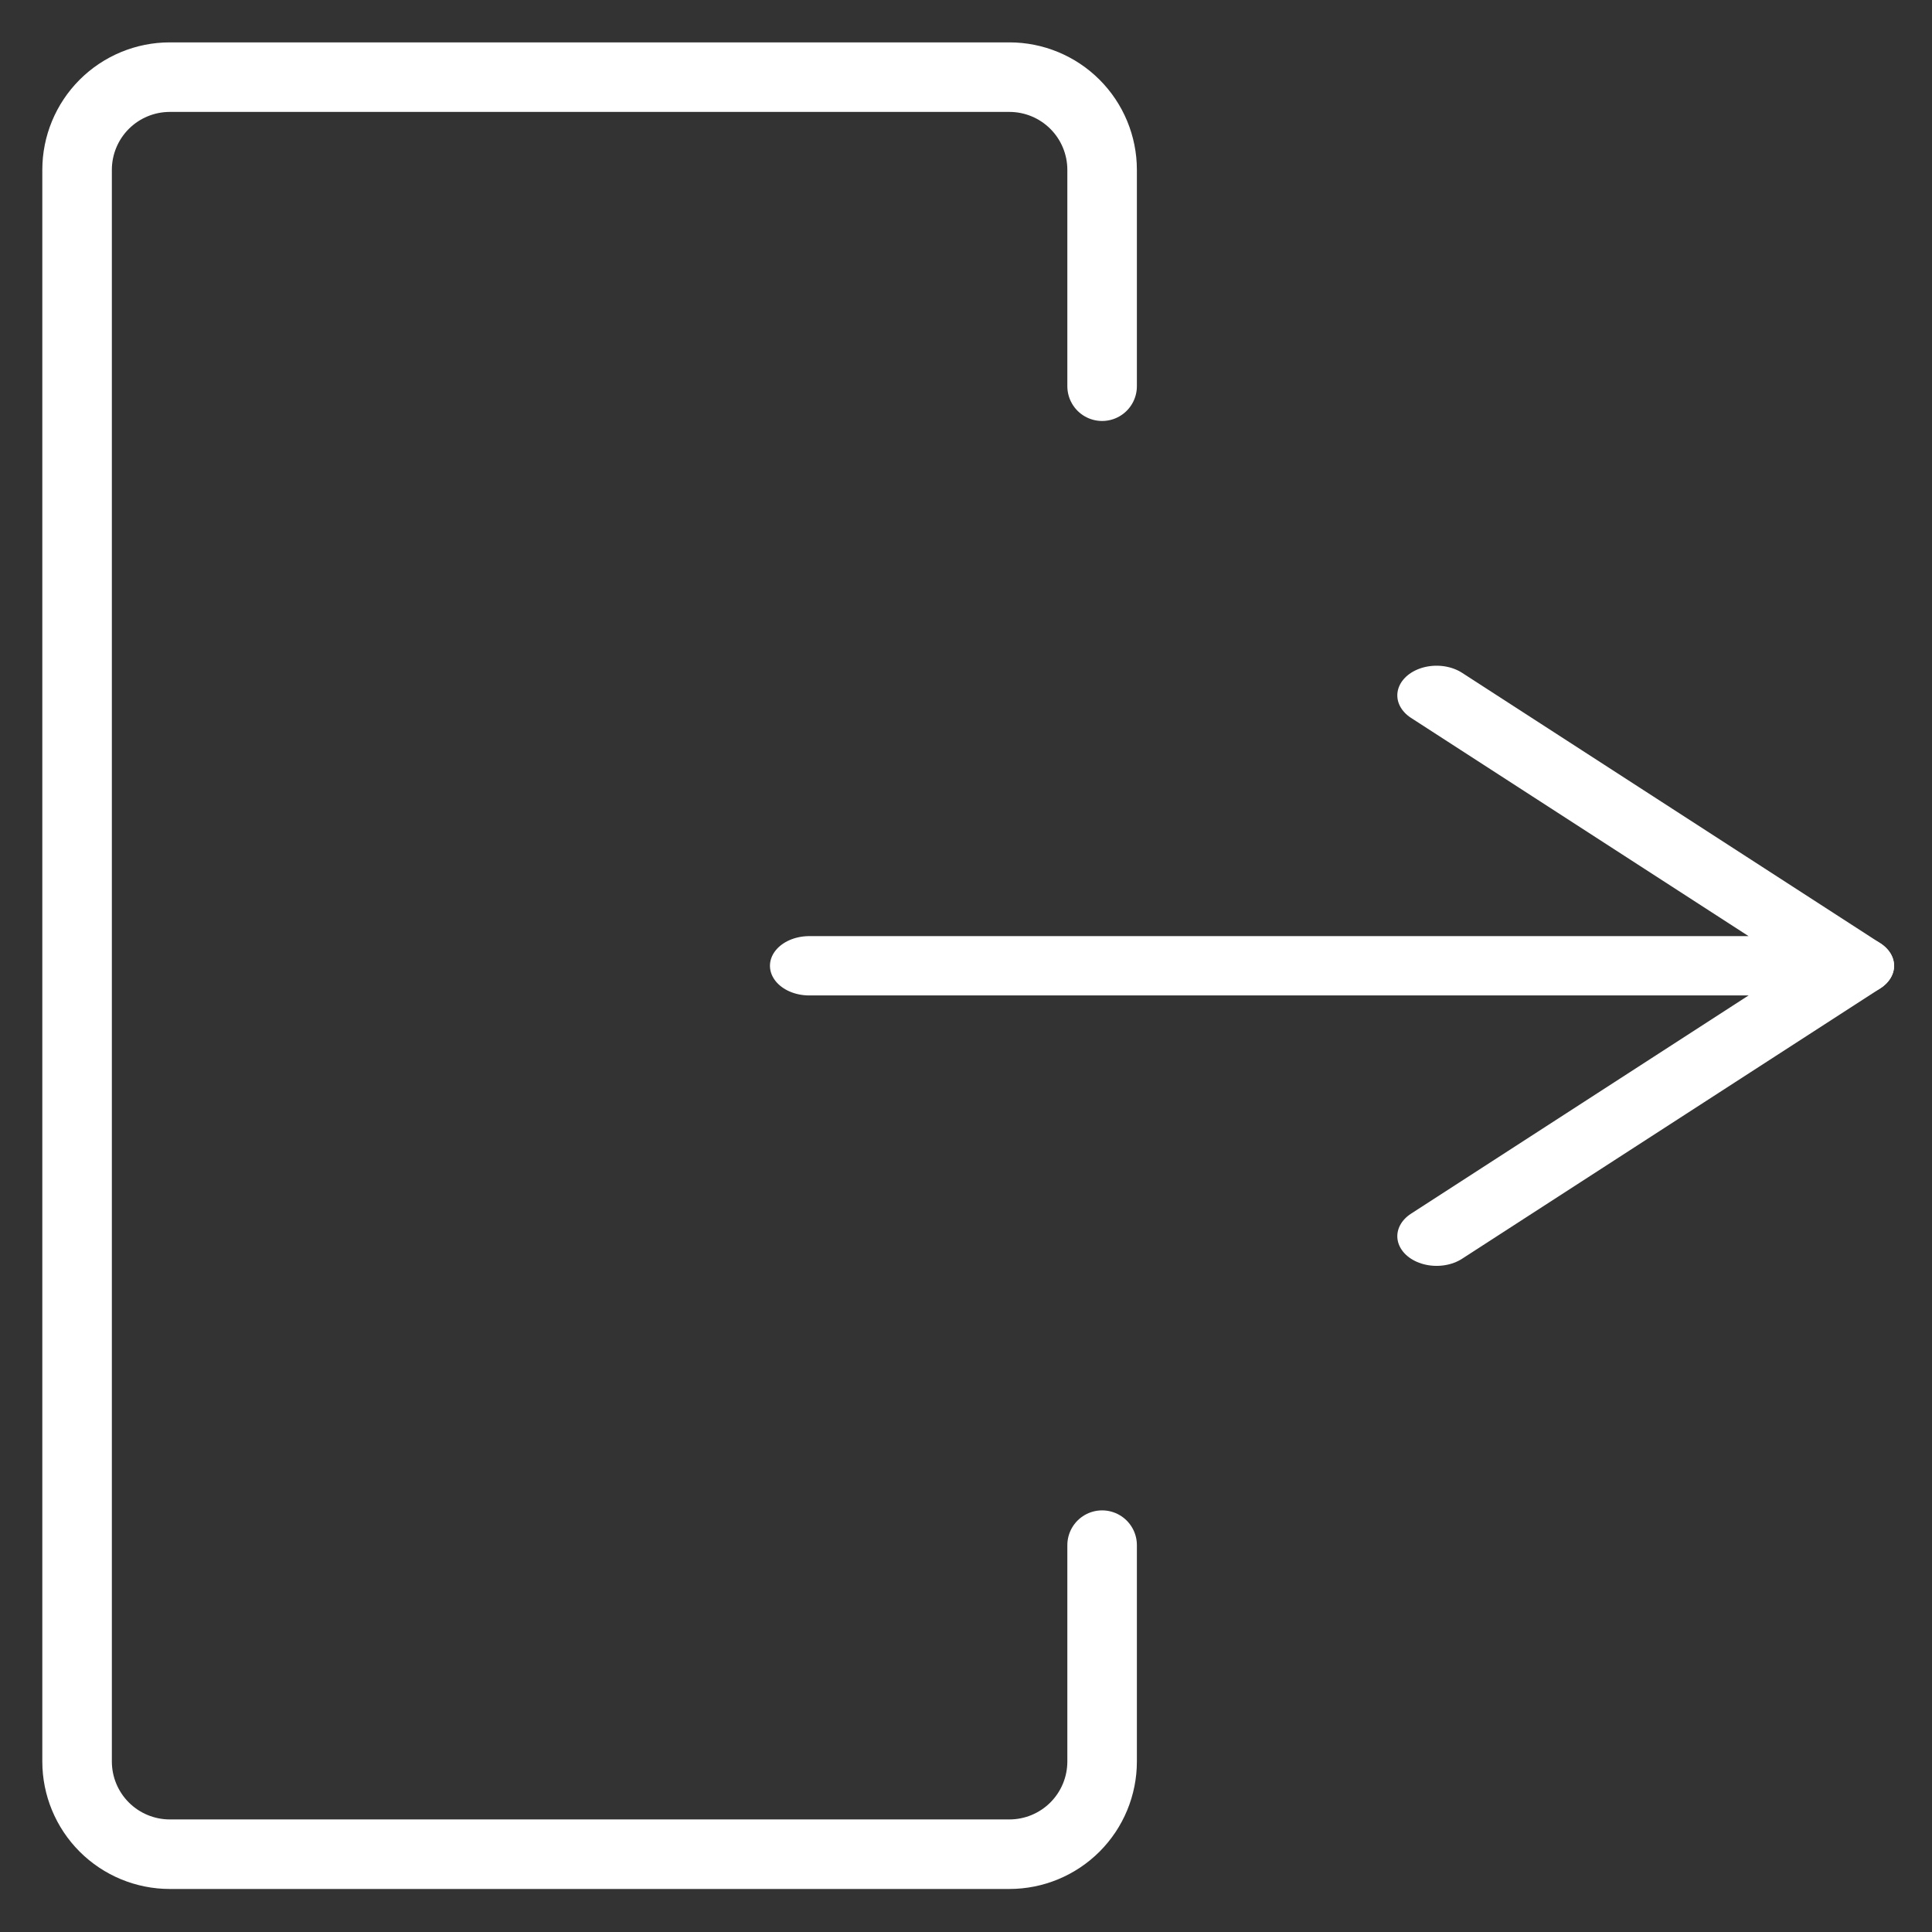 <?xml version="1.0" encoding="UTF-8" standalone="no"?>
<!DOCTYPE svg PUBLIC "-//W3C//DTD SVG 1.1//EN" "http://www.w3.org/Graphics/SVG/1.1/DTD/svg11.dtd">
<svg width="100%" height="100%" viewBox="0 0 250 250" version="1.1" xmlns="http://www.w3.org/2000/svg" xmlns:xlink="http://www.w3.org/1999/xlink" xml:space="preserve" xmlns:serif="http://www.serif.com/" style="fill-rule:evenodd;clip-rule:evenodd;stroke-linecap:round;stroke-linejoin:round;stroke-miterlimit:1.5;">
    <rect x="0" y="0" width="250" height="250" fill="#333333" stroke="none"/>
    <g transform="matrix(1.533,0,0,1.533,-102.667,-66.667)">
        <path d="M160,76.087C160,76.087 160,65.51 160,57.826C160,55.75 159.175,53.76 157.708,52.292C156.24,50.825 154.25,50 152.174,50C135.729,50 97.749,50 81.304,50C79.229,50 77.238,50.825 75.77,52.292C74.303,53.76 73.478,55.75 73.478,57.826L73.478,192.174C73.478,194.25 74.303,196.24 75.77,197.708C77.238,199.175 79.229,200 81.304,200L152.174,200C154.25,200 156.24,199.175 157.708,197.708C159.175,196.24 160,194.25 160,192.174C160,184.49 160,173.913 160,173.913" style="fill:none;stroke:white;stroke-width:5.87px;"/>
    </g>
    <g transform="matrix(1.353,0,0,1.022,-30.588,-2.778)">
        <path d="M100,125L200,125L160,90.761" style="fill:none;stroke:white;stroke-width:7.51px;"/>
        <path d="M200,125L160,159.239" style="fill:none;stroke:white;stroke-width:7.51px;"/>
    </g>
</svg>
